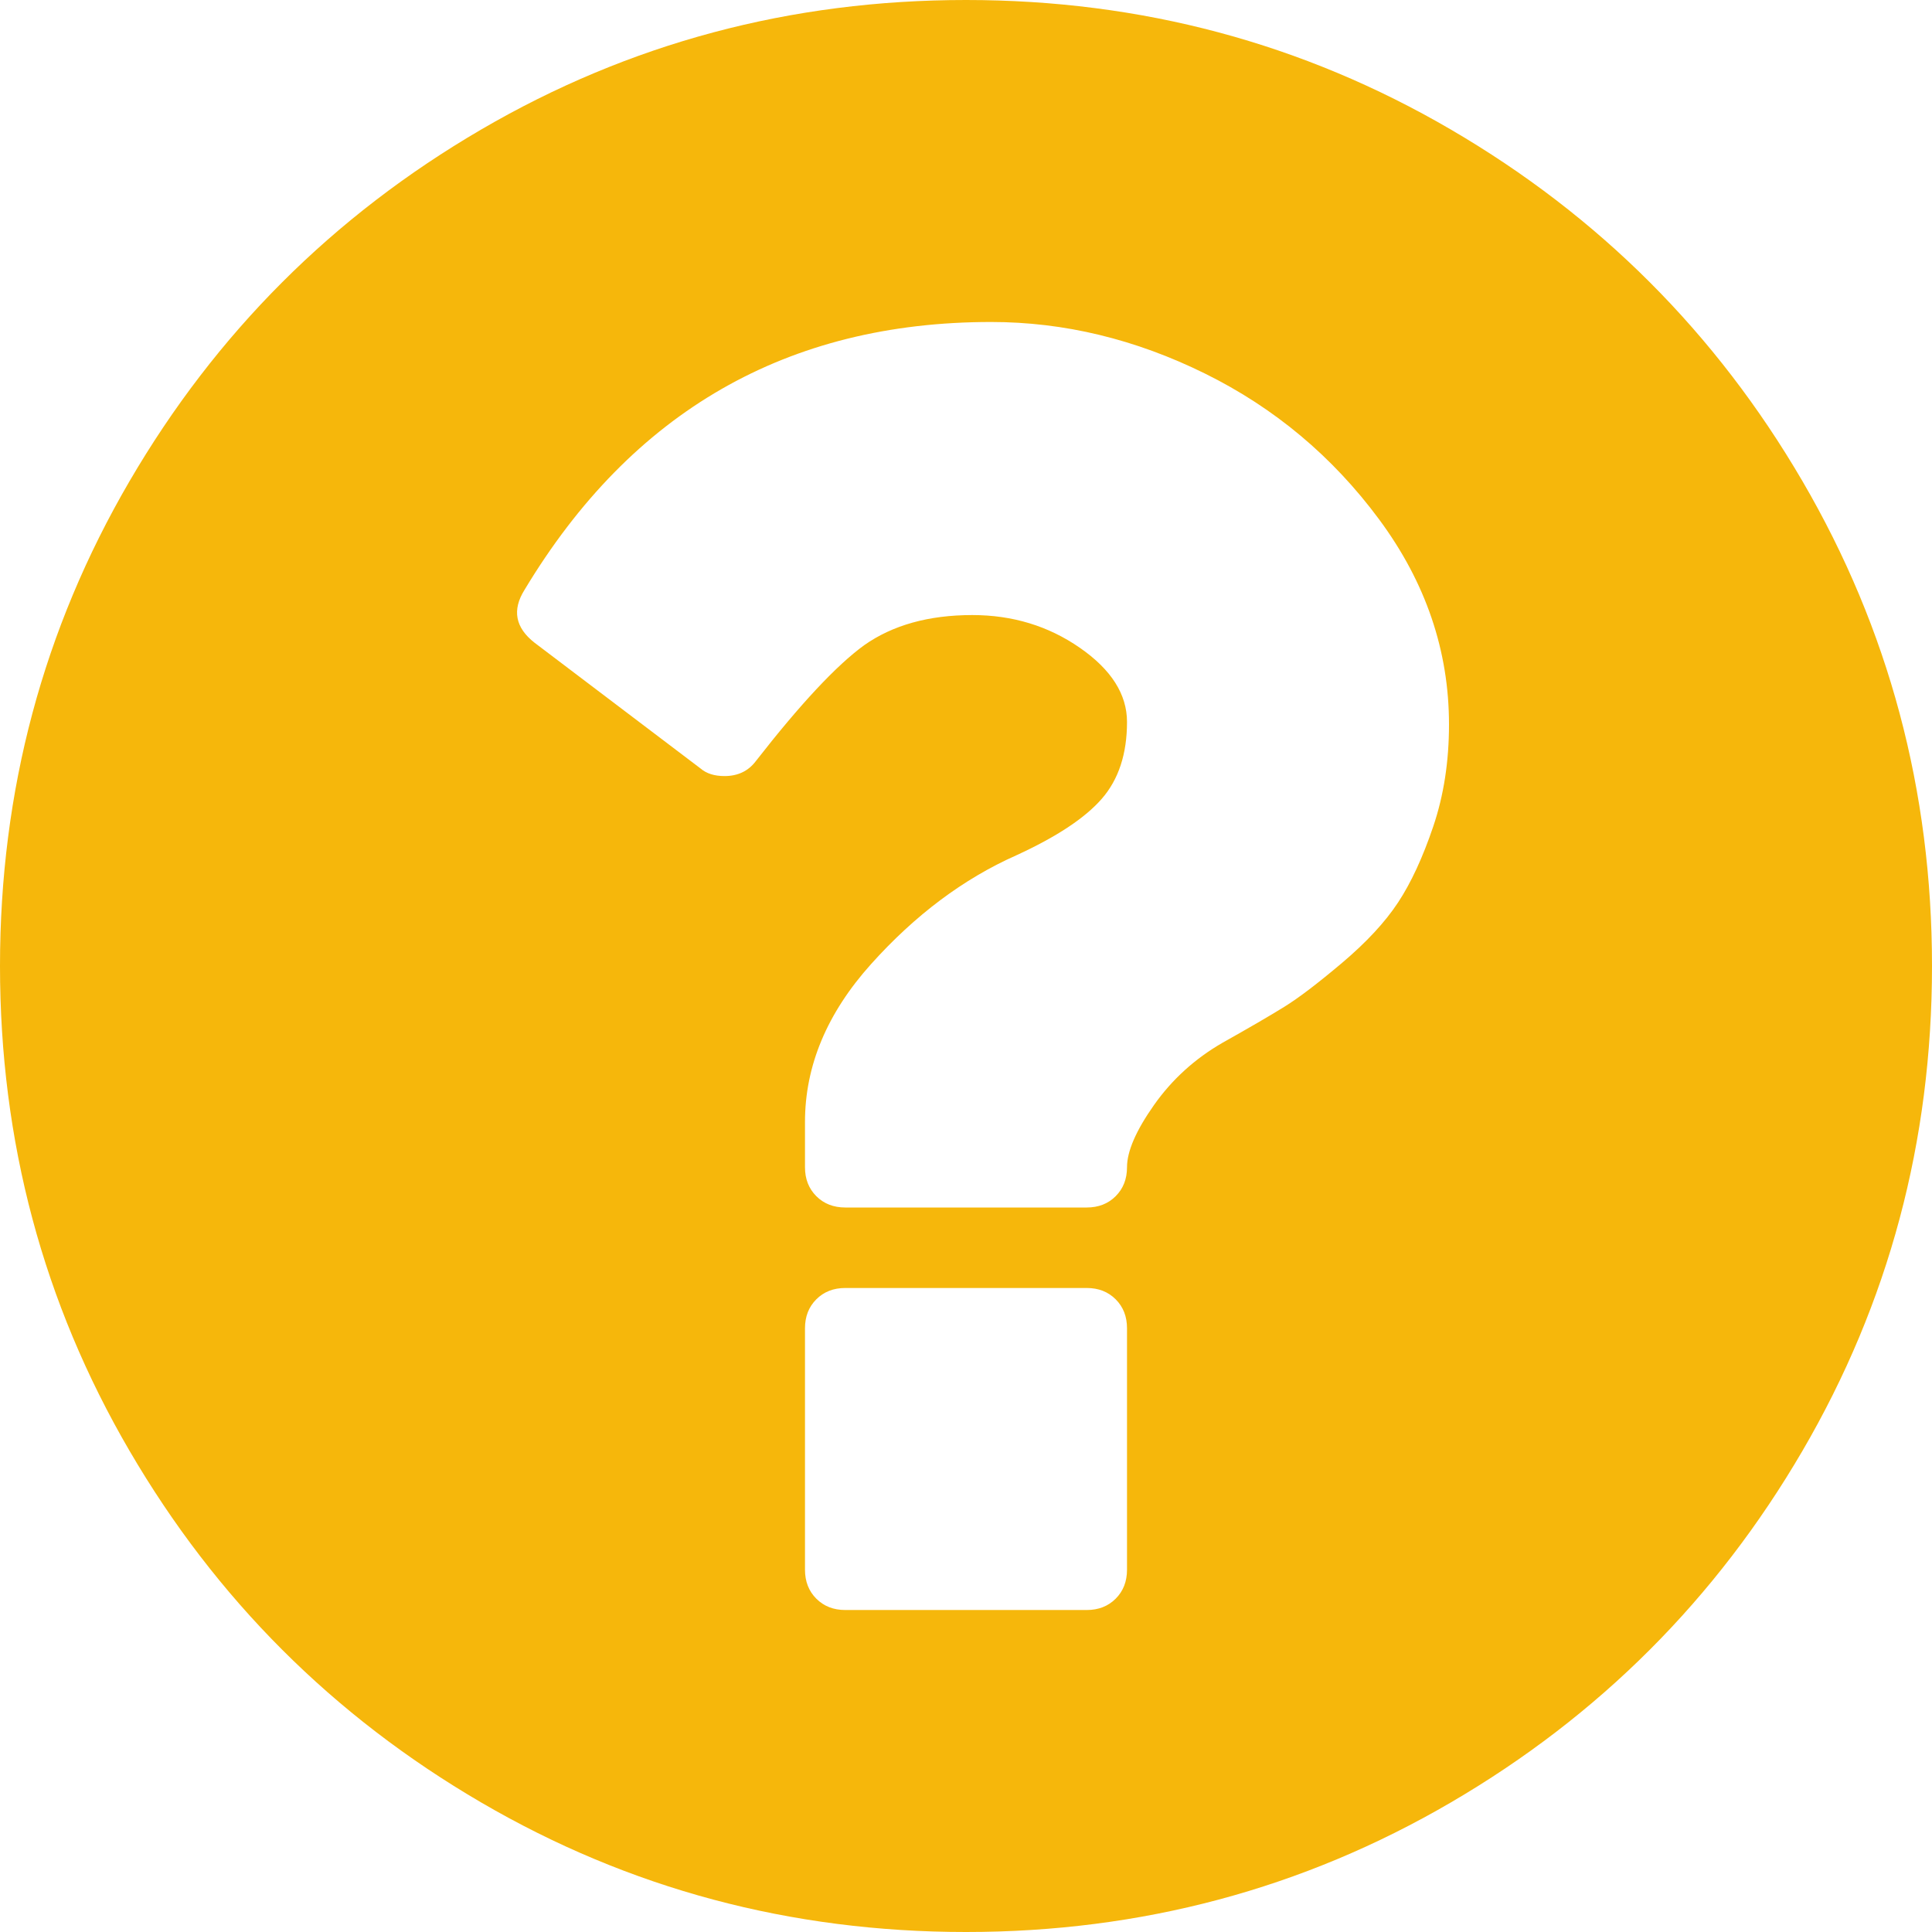 ﻿<?xml version="1.0" encoding="utf-8"?>
<svg version="1.1" xmlns:xlink="http://www.w3.org/1999/xlink" width="65px" height="65px" xmlns="http://www.w3.org/2000/svg">
  <g transform="matrix(1 0 0 1 -50 -1428 )">
    <path d="M 37.536 53.786  C 37.79 53.532  37.917 53.207  37.917 52.812  L 37.917 44.688  C 37.917 44.293  37.79 43.968  37.536 43.714  C 37.282 43.46  36.957 43.333  36.562 43.333  L 28.438 43.333  C 28.043 43.333  27.718 43.46  27.464 43.714  C 27.21 43.968  27.083 44.293  27.083 44.688  L 27.083 52.812  C 27.083 53.207  27.21 53.532  27.464 53.786  C 27.718 54.04  28.043 54.167  28.438 54.167  L 36.562 54.167  C 36.957 54.167  37.282 54.04  37.536 53.786  Z M 48.221 27.803  C 48.574 26.759  48.75 25.616  48.75 24.375  C 48.75 21.892  47.967 19.593  46.401 17.477  C 44.836 15.361  42.882 13.725  40.54 12.568  C 38.199 11.412  35.801 10.833  33.346 10.833  C 26.491 10.833  21.258 13.838  17.646 19.847  C 17.223 20.524  17.336 21.117  17.985 21.624  L 23.571 25.856  C 23.768 26.025  24.036 26.11  24.375 26.11  C 24.826 26.11  25.179 25.941  25.433 25.602  C 26.928 23.684  28.141 22.386  29.072 21.709  C 30.031 21.032  31.245 20.693  32.712 20.693  C 34.066 20.693  35.272 21.06  36.33 21.794  C 37.388 22.527  37.917 23.359  37.917 24.29  C 37.917 25.362  37.635 26.223  37.07 26.872  C 36.506 27.521  35.547 28.155  34.193 28.776  C 32.415 29.566  30.786 30.786  29.305 32.437  C 27.824 34.087  27.083 35.857  27.083 37.747  L 27.083 39.271  C 27.083 39.666  27.21 39.99  27.464 40.244  C 27.718 40.498  28.043 40.625  28.438 40.625  L 36.562 40.625  C 36.957 40.625  37.282 40.498  37.536 40.244  C 37.79 39.99  37.917 39.666  37.917 39.271  C 37.917 38.735  38.22 38.037  38.826 37.176  C 39.433 36.316  40.202 35.617  41.133 35.081  C 42.036 34.574  42.727 34.172  43.206 33.875  C 43.686 33.579  44.335 33.085  45.153 32.394  C 45.971 31.703  46.599 31.026  47.036 30.363  C 47.473 29.7  47.868 28.847  48.221 27.803  Z M 60.641 16.187  C 63.547 21.166  65 26.604  65 32.5  C 65 38.396  63.547 43.834  60.641 48.813  C 57.735 53.793  53.793 57.735  48.813 60.641  C 43.834 63.547  38.396 65  32.5 65  C 26.604 65  21.166 63.547  16.187 60.641  C 11.207 57.735  7.265 53.793  4.359 48.813  C 1.453 43.834  0 38.396  0 32.5  C 0 26.604  1.453 21.166  4.359 16.187  C 7.265 11.207  11.207 7.265  16.187 4.359  C 21.166 1.453  26.604 0  32.5 0  C 38.396 0  43.834 1.453  48.813 4.359  C 53.793 7.265  57.735 11.207  60.641 16.187  Z " fill-rule="nonzero" fill="#f6b70b" stroke="none" transform="matrix(1 0 0 1 50 1428 )" />
  </g>
</svg>